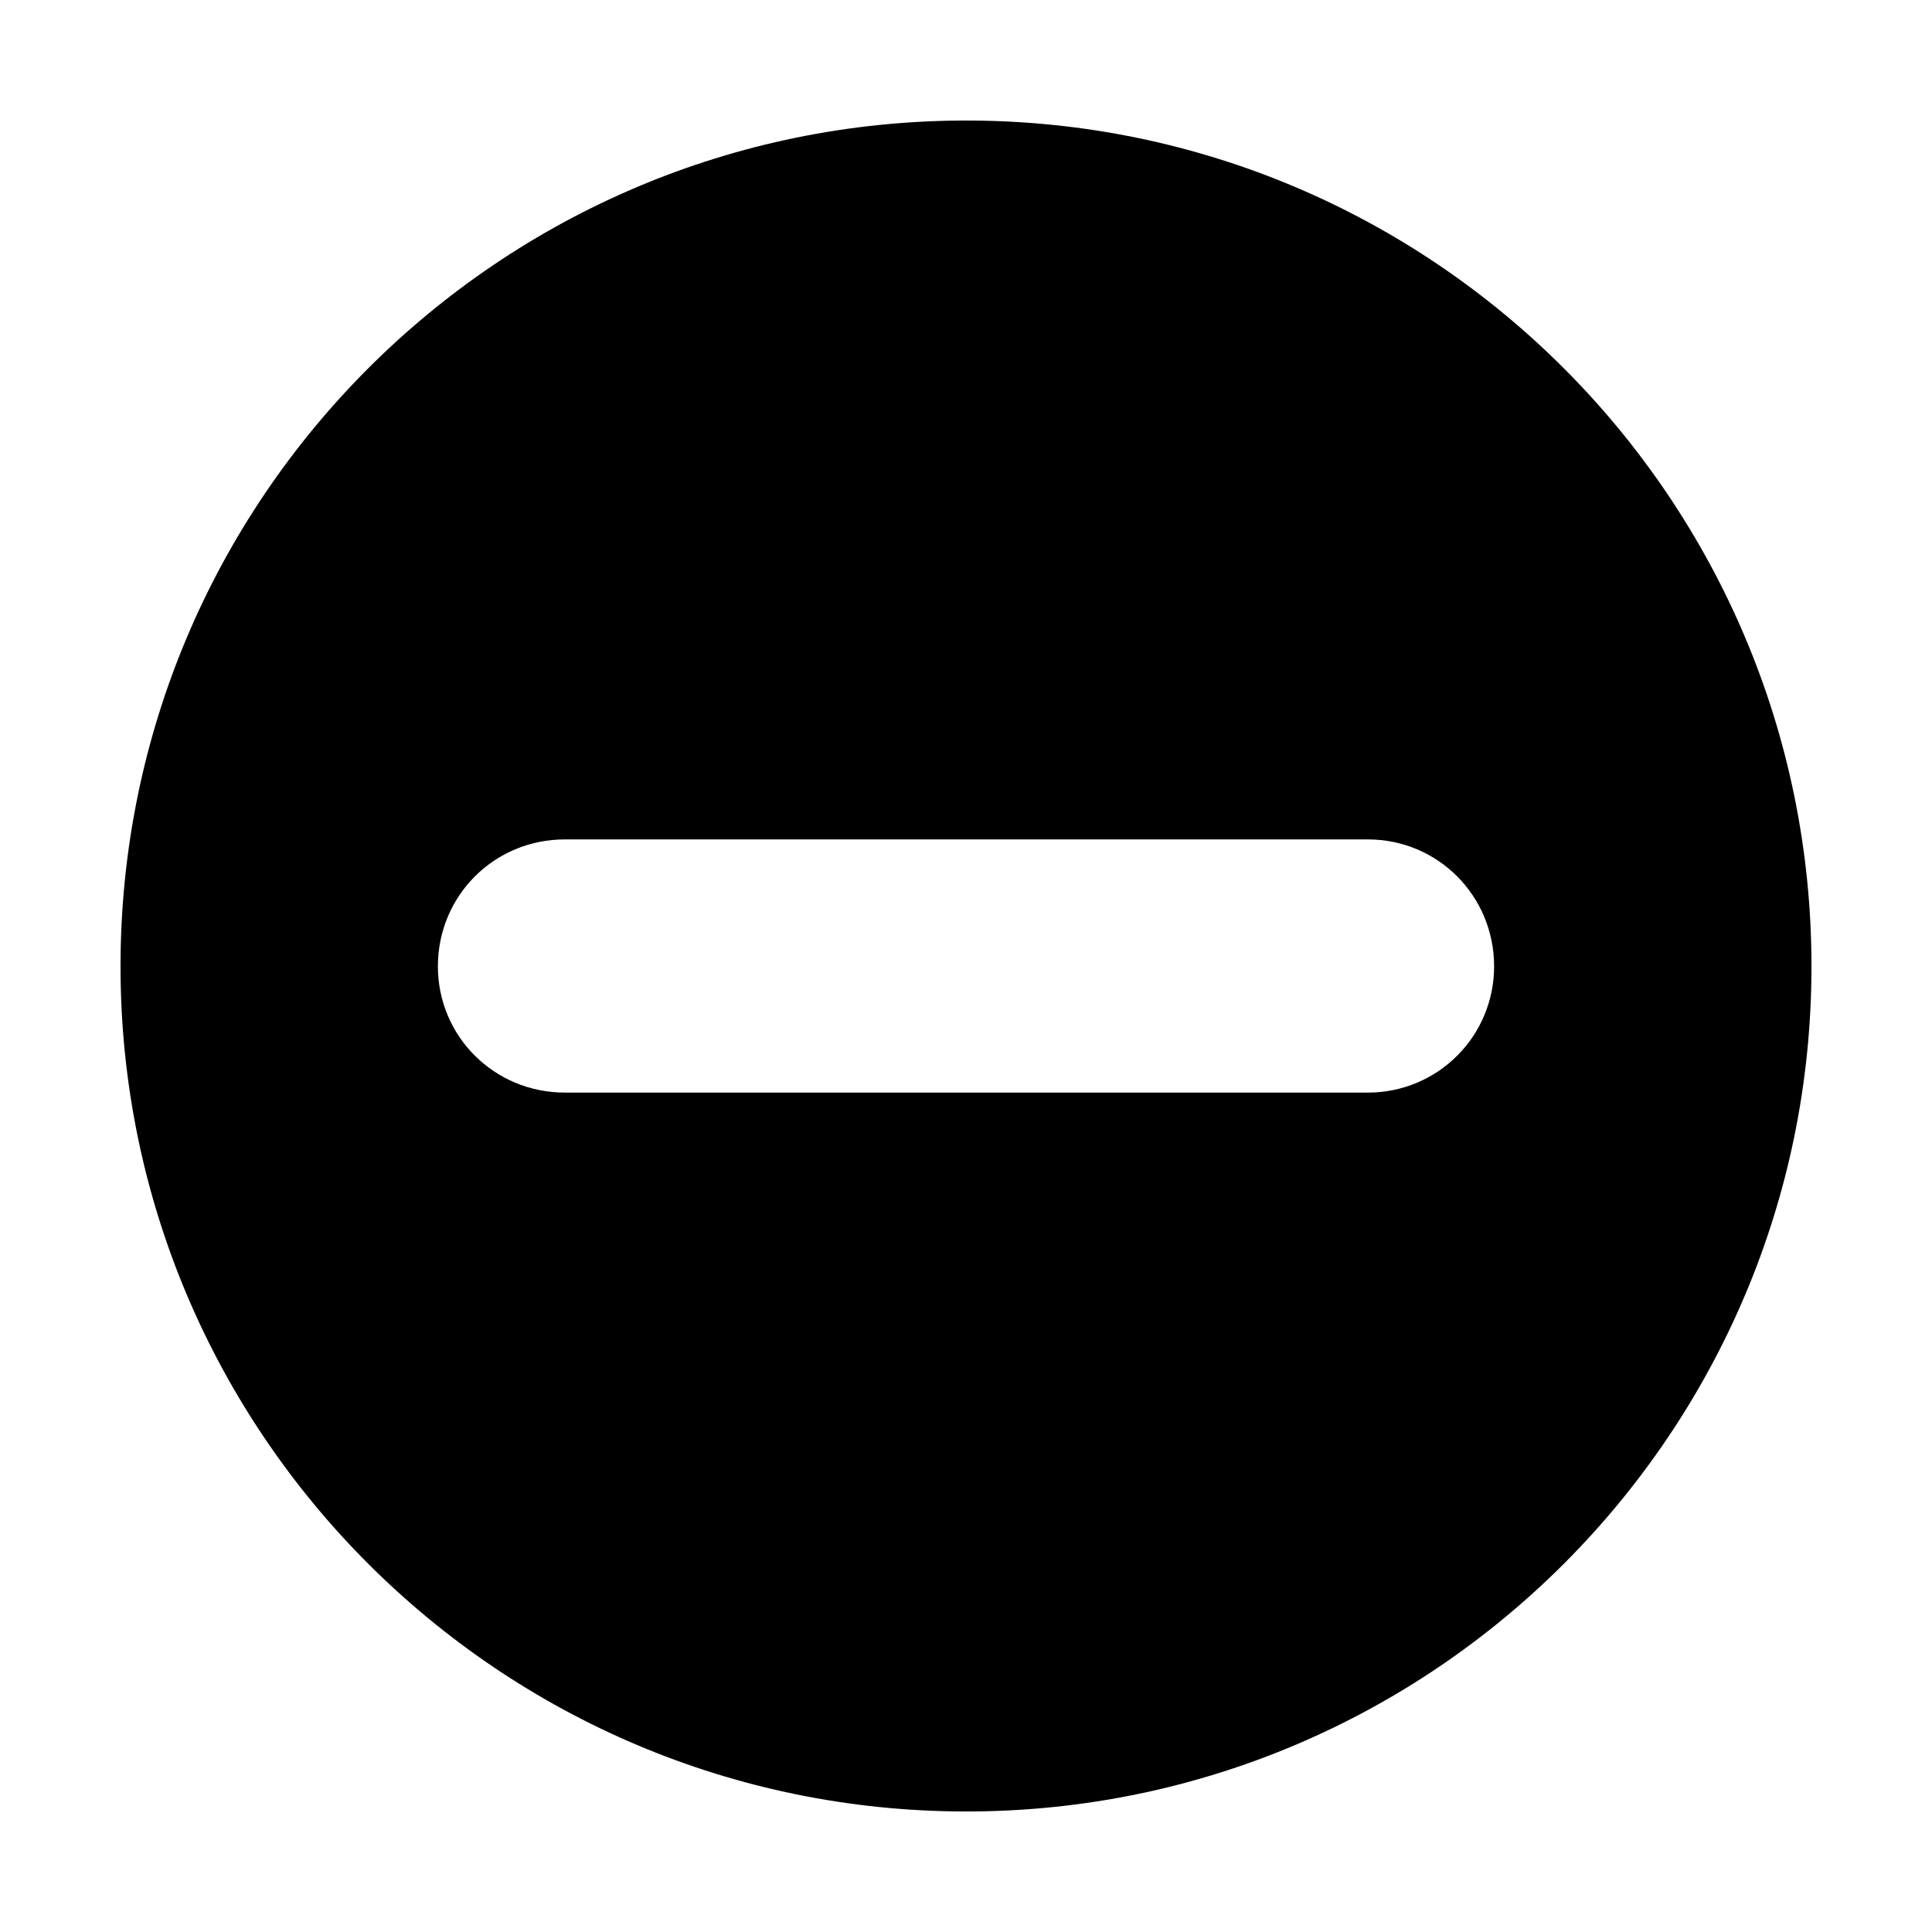 <?xml version="1.0" encoding="UTF-8"?>
<!DOCTYPE svg PUBLIC "-//W3C//DTD SVG 1.1//EN" "http://www.w3.org/Graphics/SVG/1.1/DTD/svg11.dtd">
<!-- Creator: CorelDRAW X7 -->
<svg xmlns="http://www.w3.org/2000/svg" xml:space="preserve" width="27.093mm" height="27.093mm" version="1.1" style="shape-rendering:geometricPrecision; text-rendering:geometricPrecision; image-rendering:optimizeQuality; fill-rule:evenodd; clip-rule:evenodd"
viewBox="0 0 2709 2709"
 xmlns:xlink="http://www.w3.org/1999/xlink">
 <defs>
  <style type="text/css">
   <![CDATA[
    .fil0 {fill:black}
   ]]>
  </style>
 </defs>
 <g id="Camada_x0020_1">
  <path class="fil0" d="M1355 169c-655,0 -1186,531 -1186,1186 0,654 531,1185 1186,1185 654,0 1185,-531 1185,-1185 0,-655 -531,-1186 -1185,-1186zm563 1363c-685,0 -442,0 -1126,0 -99,0 -178,-79 -178,-177 0,-99 79,-178 178,-178 684,0 441,0 1126,0 98,0 177,79 177,178 0,98 -79,177 -177,177z"/>
 </g>
</svg>
